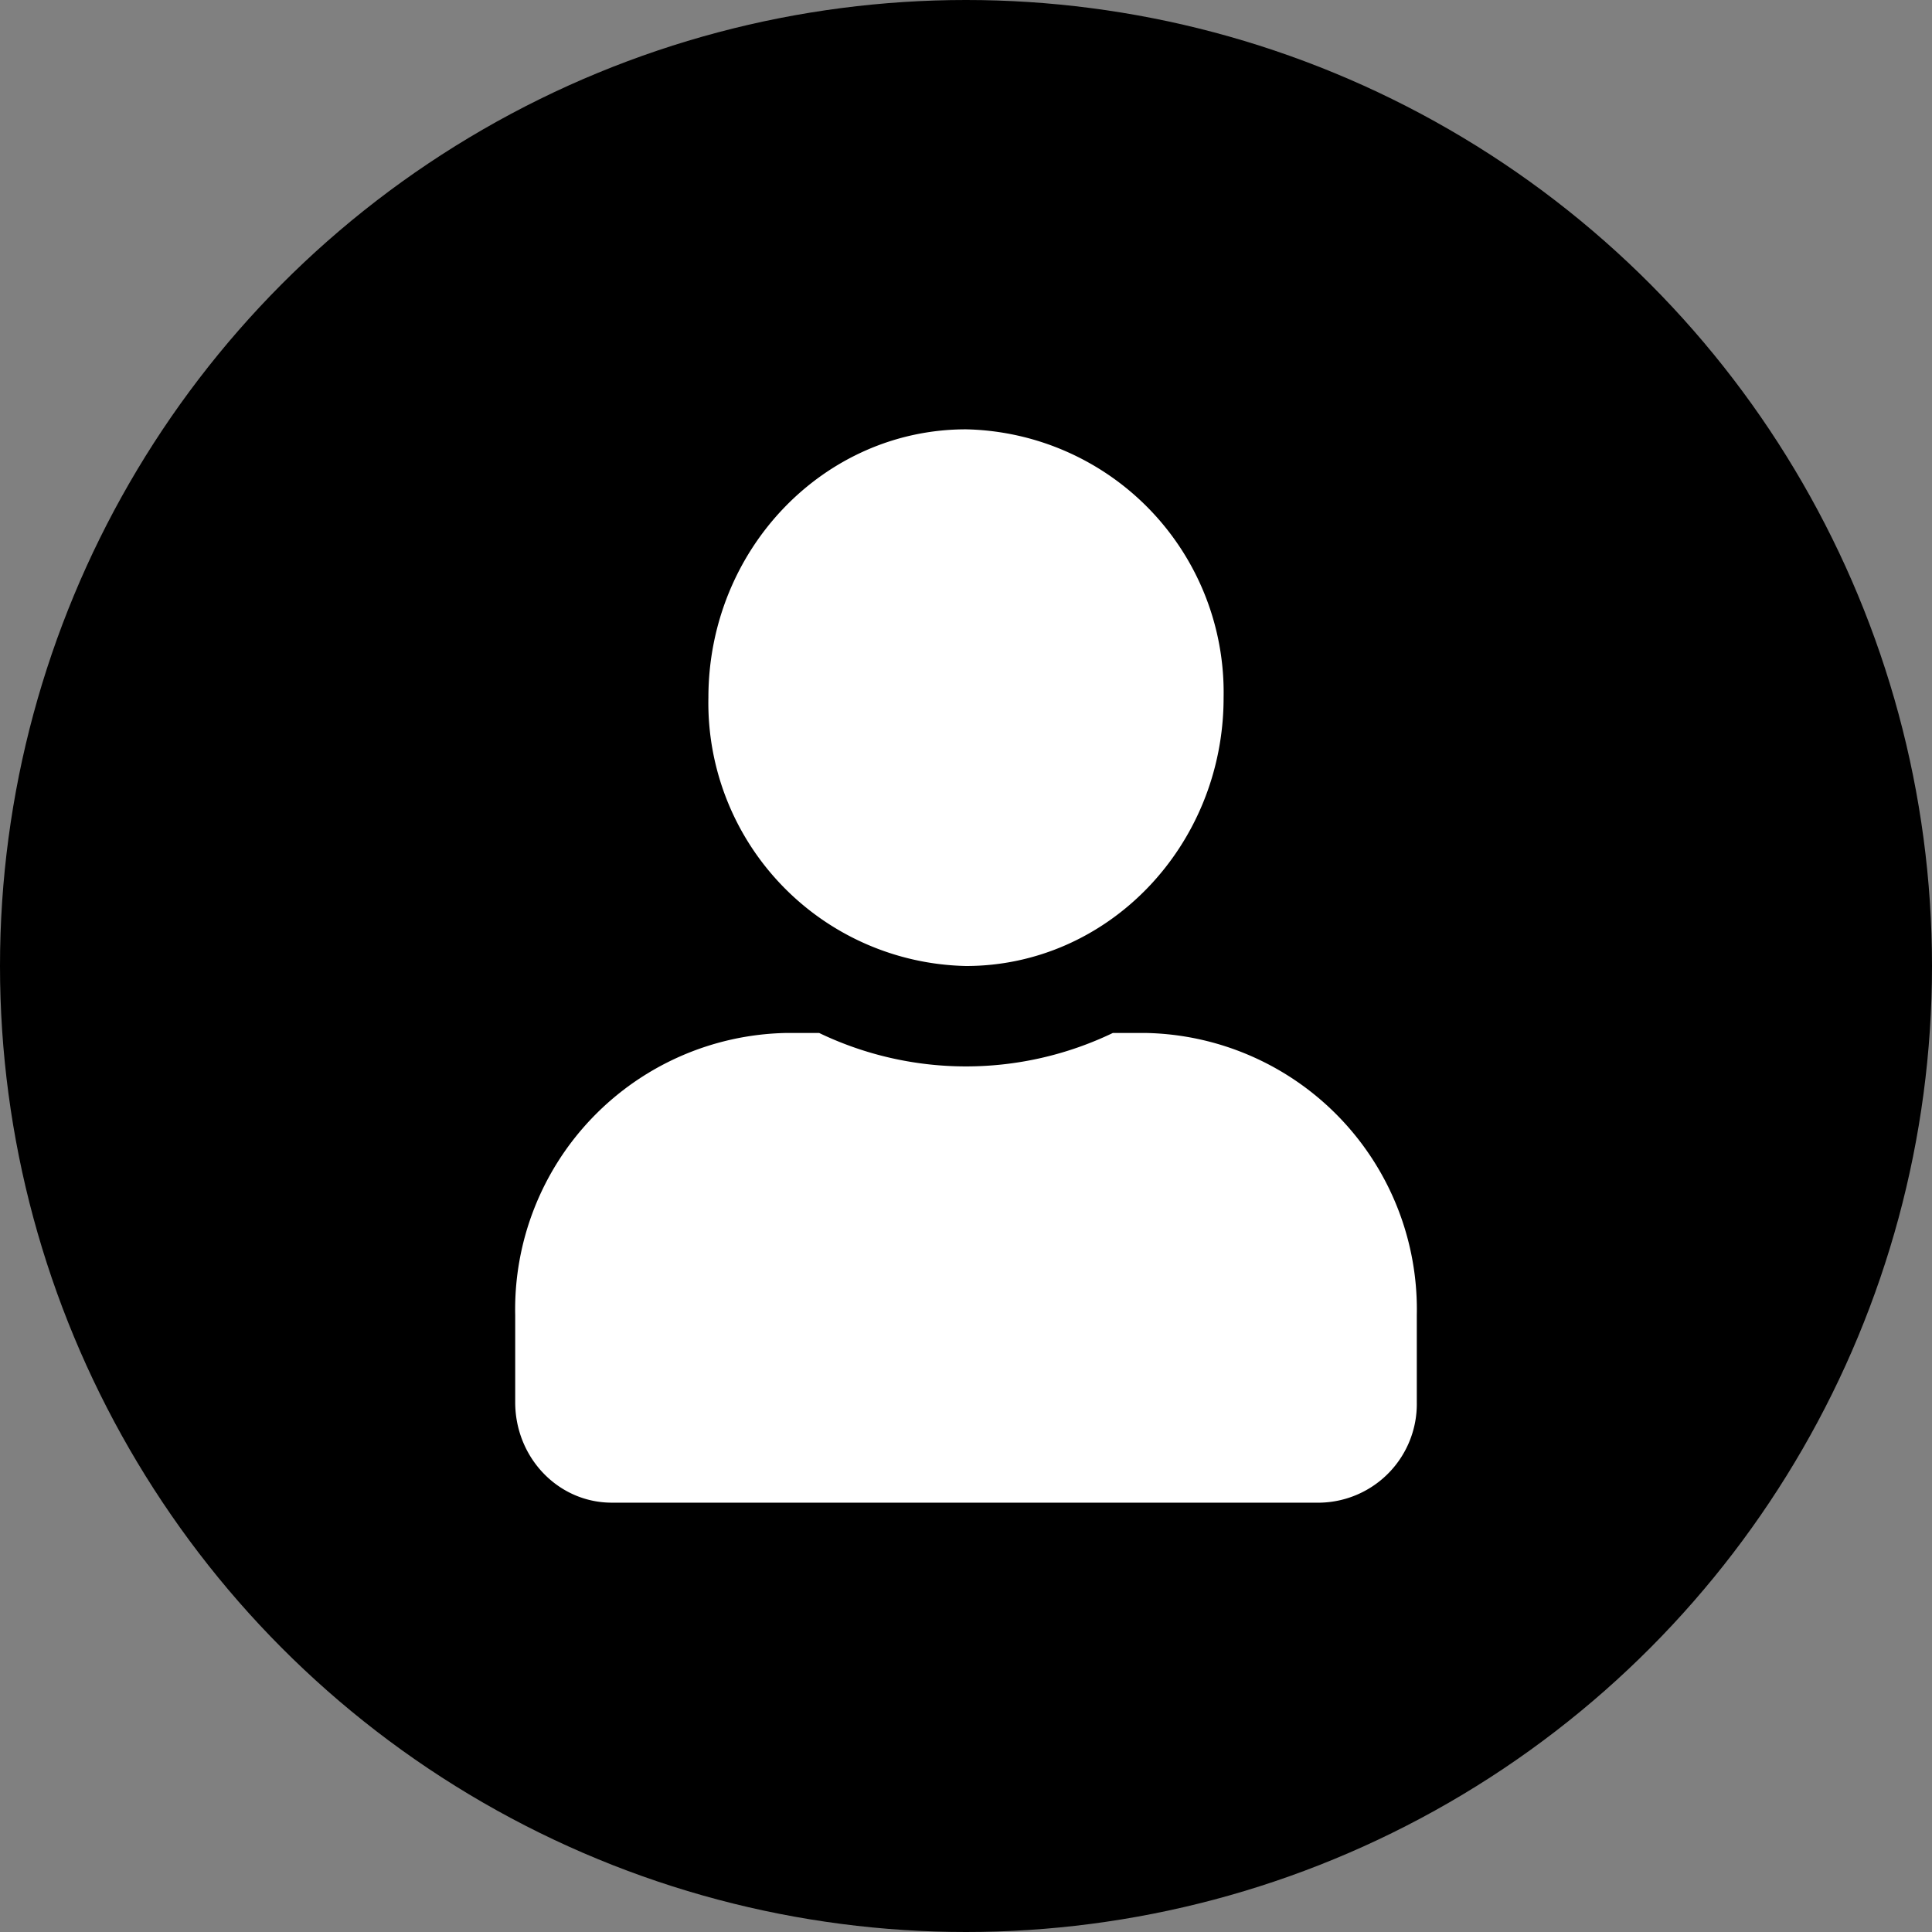 <svg xmlns="http://www.w3.org/2000/svg" viewBox="0 0 45 45" width="45" height="45" fill="currentColor"><rect x="0" y="0" width="45" height="45" fill="#808080" stroke="none"/><circle cx="22.5" cy="22.5" r="22.5" fill="currentColor"/><path fill="#fff" d="M22.5 22.5c3.31 0 6-2.8 6-6.25a6.13 6.13 0 0 0-6-6.25c-3.31 0-6 2.8-6 6.25a6.13 6.13 0 0 0 6 6.25Zm4.2 1.56h-.78a7.9 7.9 0 0 1-6.84 0h-.78a6.44 6.44 0 0 0-6.3 6.57v2.03c0 1.29 1 2.34 2.25 2.34h16.5A2.3 2.3 0 0 0 33 32.66v-2.03a6.44 6.44 0 0 0-6.3-6.57Z"/></svg>
